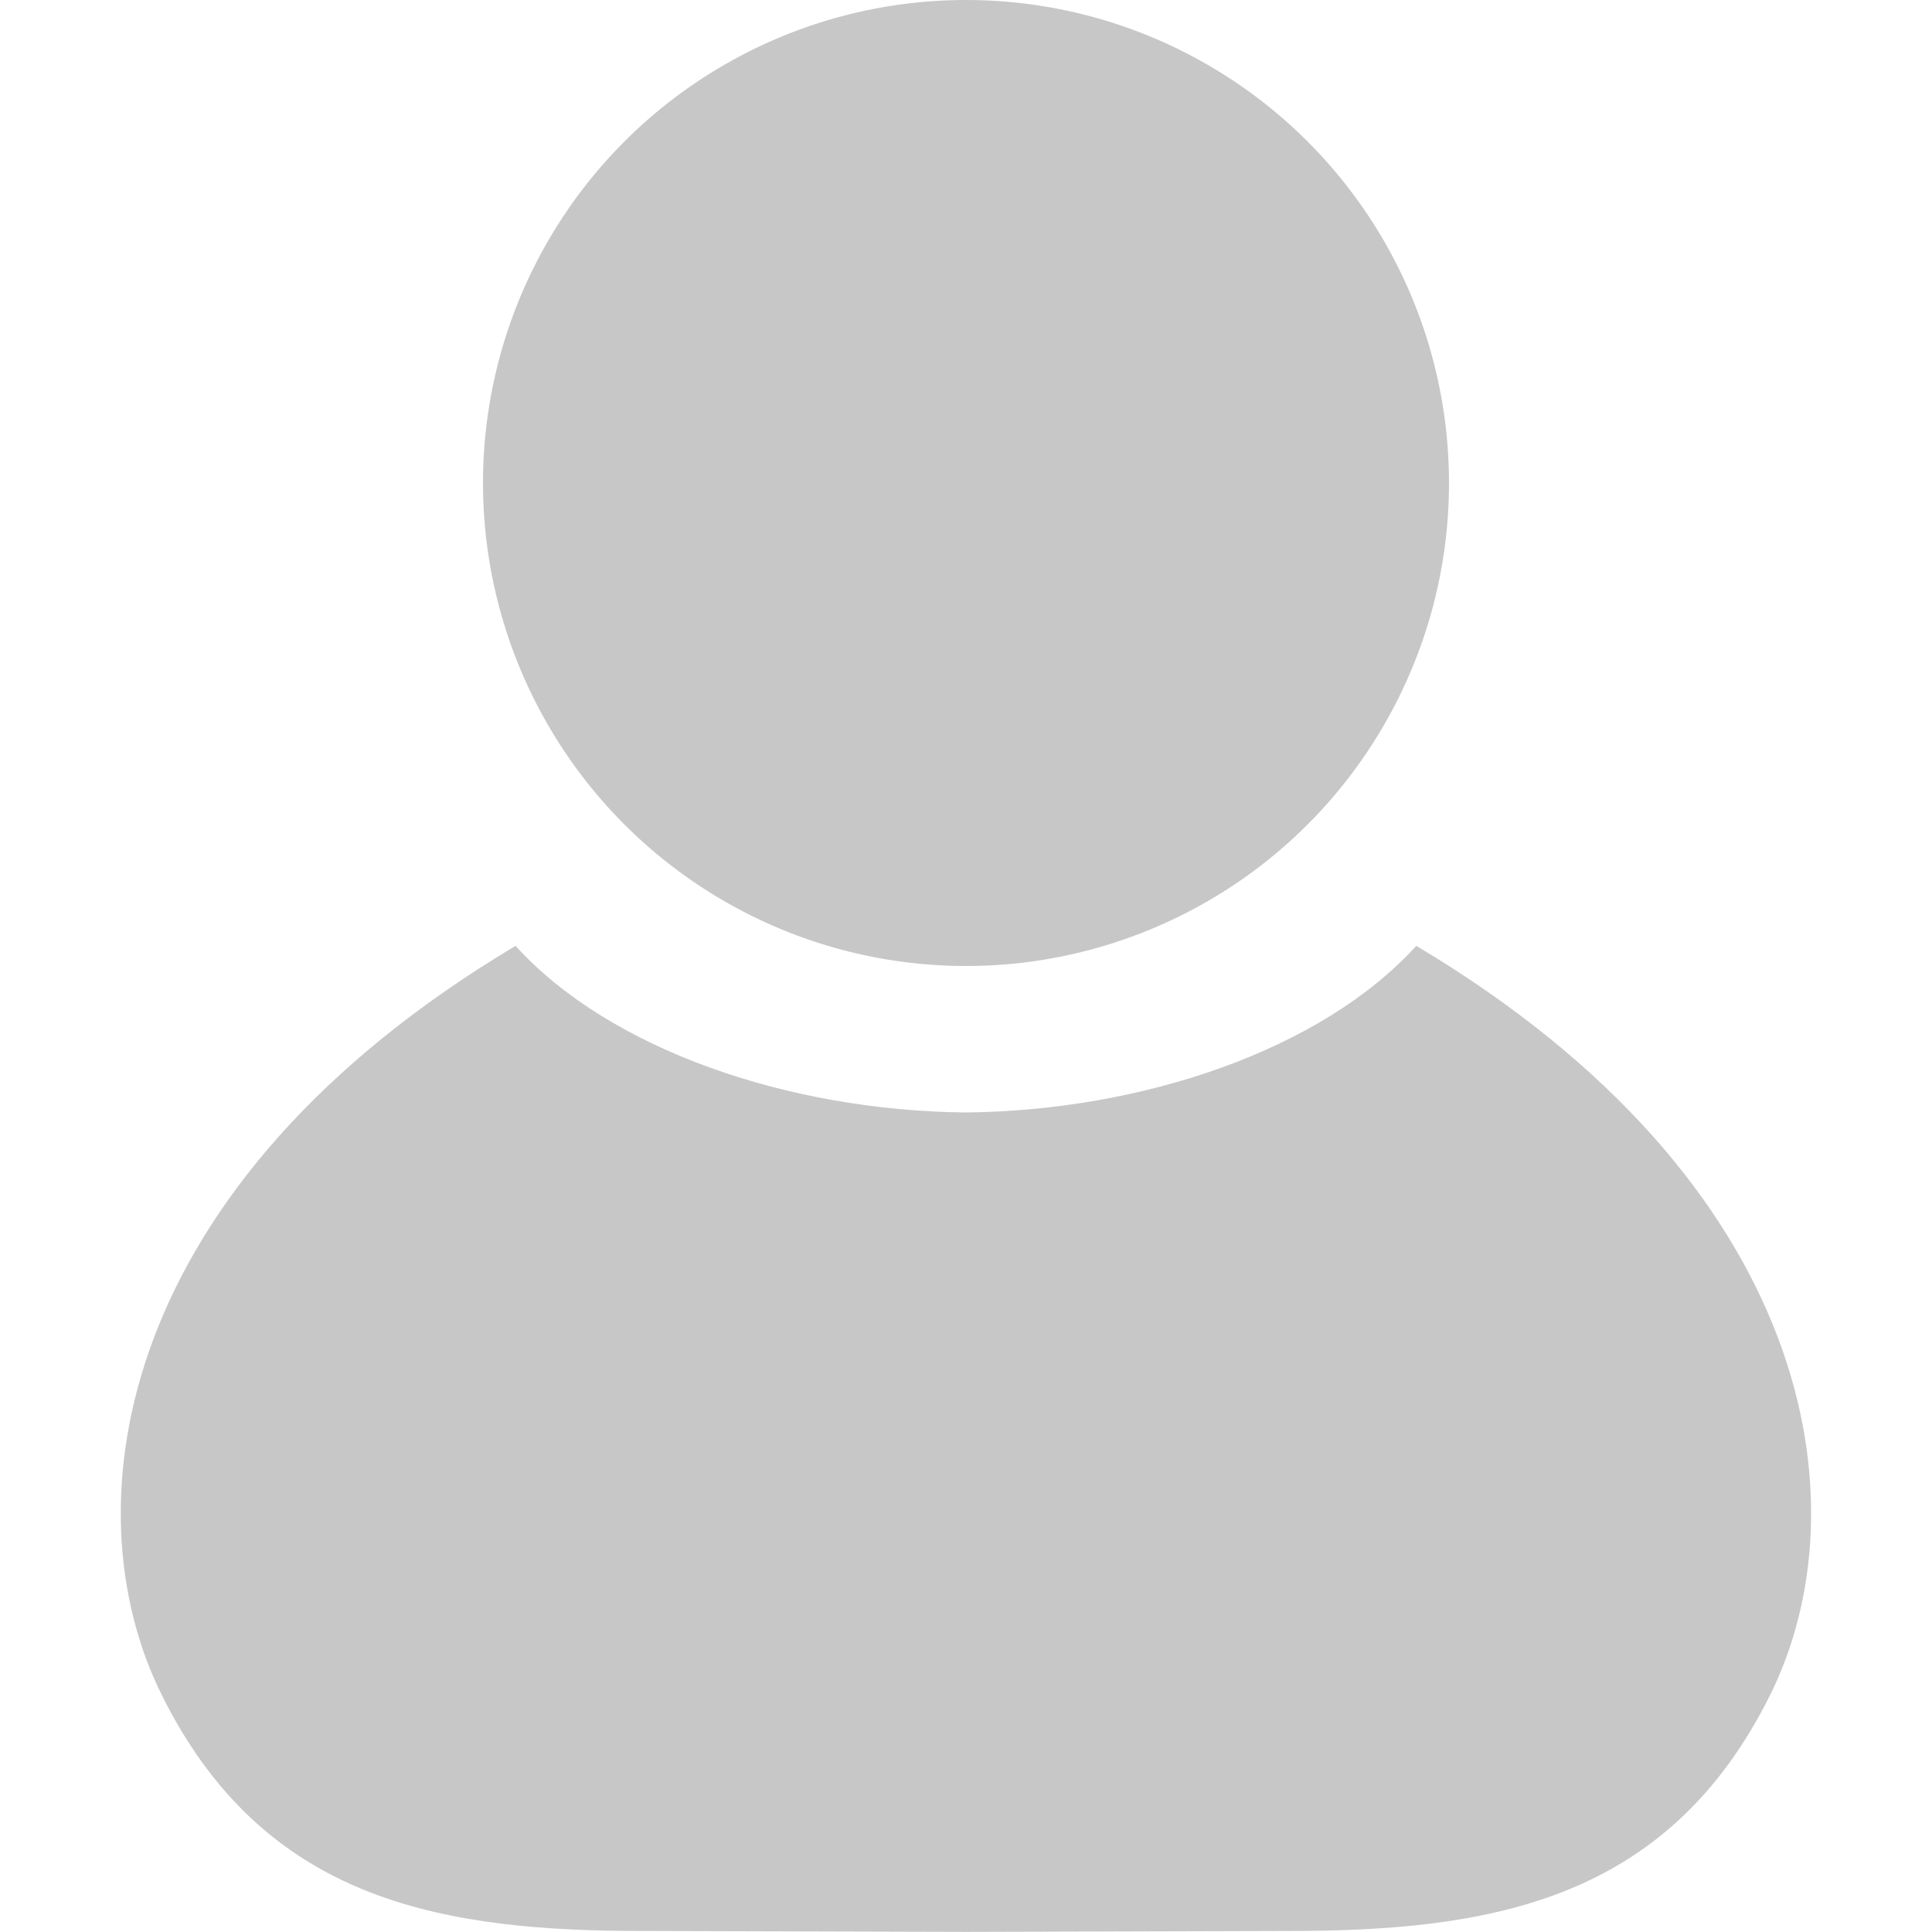 <svg width="16" height="16" enable-background="new" version="1.1" xmlns="http://www.w3.org/2000/svg">
<defs>
<style id="current-color-scheme" type="text/css">.ColorScheme-Text { color:#444444; } .ColorScheme-Highlight { color:#4285f4; }</style>
</defs>
<path d="m4.27 7.833c-3.302 1.968-3.715 4.632-2.928 6.209 0.817 1.638 2.2 1.937 3.85 1.949l2.794 0.008h0.027l2.794-0.008c1.65-0.013 3.033-0.312 3.85-1.949 0.787-1.577 0.374-4.241-2.928-6.209-0.782 0.861-2.265 1.365-3.73 1.38-1.466-0.014-2.948-0.519-3.73-1.38z" color="#000000" fill="#444" fill-rule="evenodd" opacity=".3" stroke-width="1.356"/>
<circle cx="8" cy="4" r="4" fill="#444" fill-rule="evenodd" opacity=".3" stroke-width="1.895"/>
</svg>
